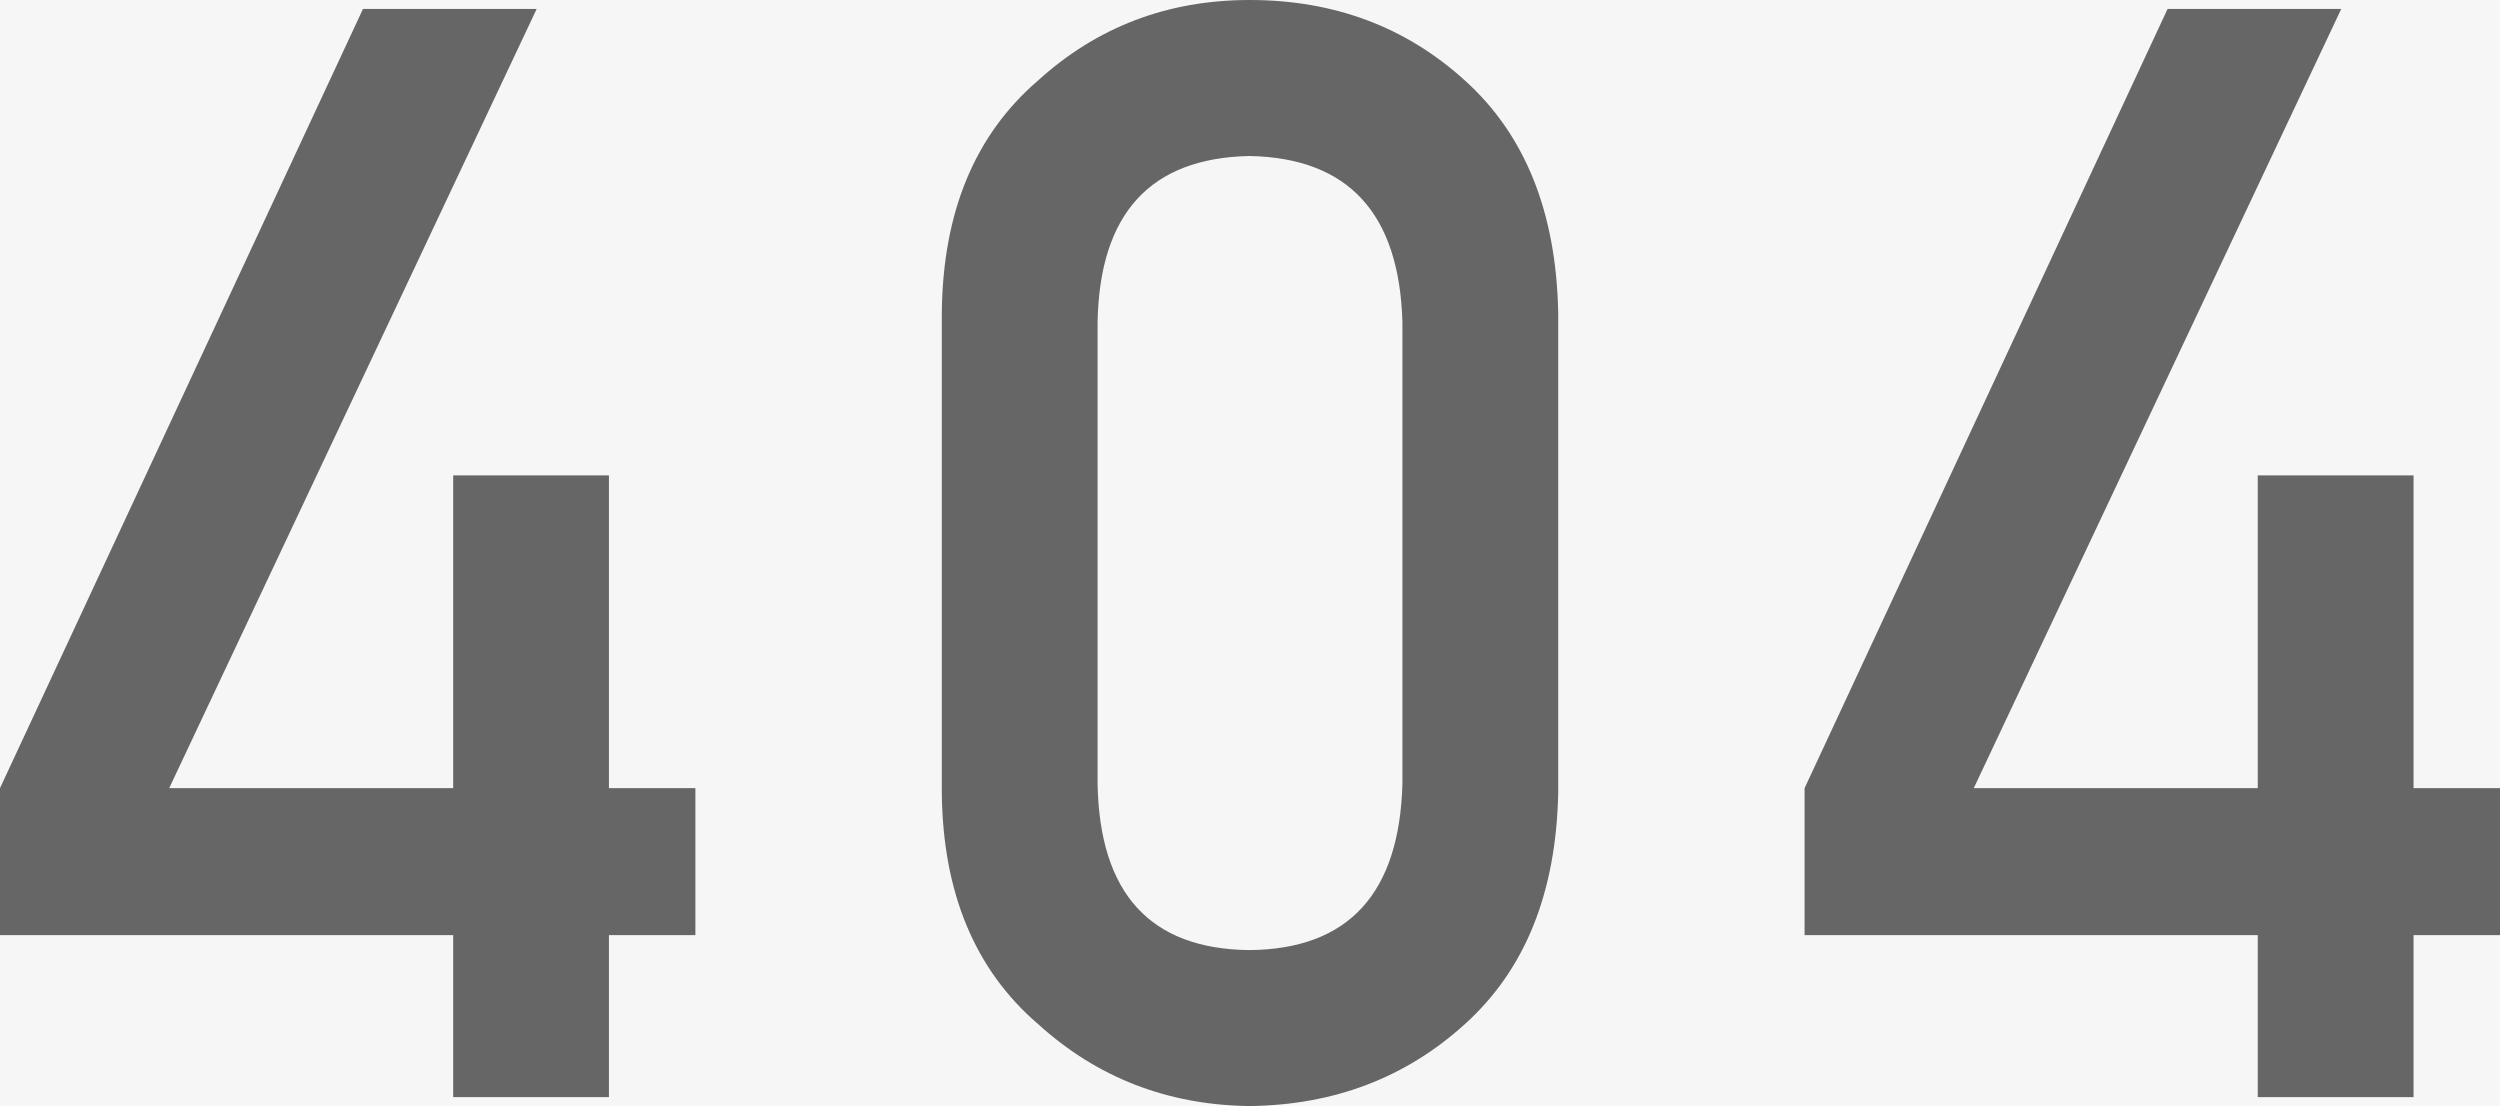 <svg xmlns="http://www.w3.org/2000/svg" width="165" height="73" viewBox="0 0 165 73">
    <g fill="none" fill-rule="evenodd">
        <path fill="#F6F6F6" d="M-816-231H624v842H-816z"/>
        <path fill="#666" d="M0 52.016L23.957.591H35.42L11.167 52.016H29.91V31.377H40.19v20.64h5.706v9.703h-5.706v10.689H29.91V61.72H0v-9.704zM92.56 21.28c-.197-7.191-3.558-10.853-10.085-10.984-6.559.131-9.904 3.793-10.035 10.984v30.442c.131 7.257 3.476 10.918 10.035 10.984 6.527-.066 9.888-3.727 10.085-10.984V21.279zm-30.401-.64c.065-6.633 2.18-11.74 6.345-15.32C72.407 1.774 77.064 0 82.475 0c5.576 0 10.315 1.773 14.217 5.32 3.969 3.58 6.018 8.686 6.15 15.319v31.673c-.132 6.6-2.181 11.69-6.15 15.27-3.902 3.546-8.641 5.352-14.217 5.418-5.41-.066-10.068-1.872-13.97-5.418-4.166-3.58-6.28-8.67-6.346-15.27V20.639zm56.944 31.377L143.06.591h11.462l-24.253 51.425h18.743V31.377h10.282v20.64H165v9.703h-5.706v10.689h-10.282V61.72h-29.91v-9.704z"/>
    </g>
</svg>